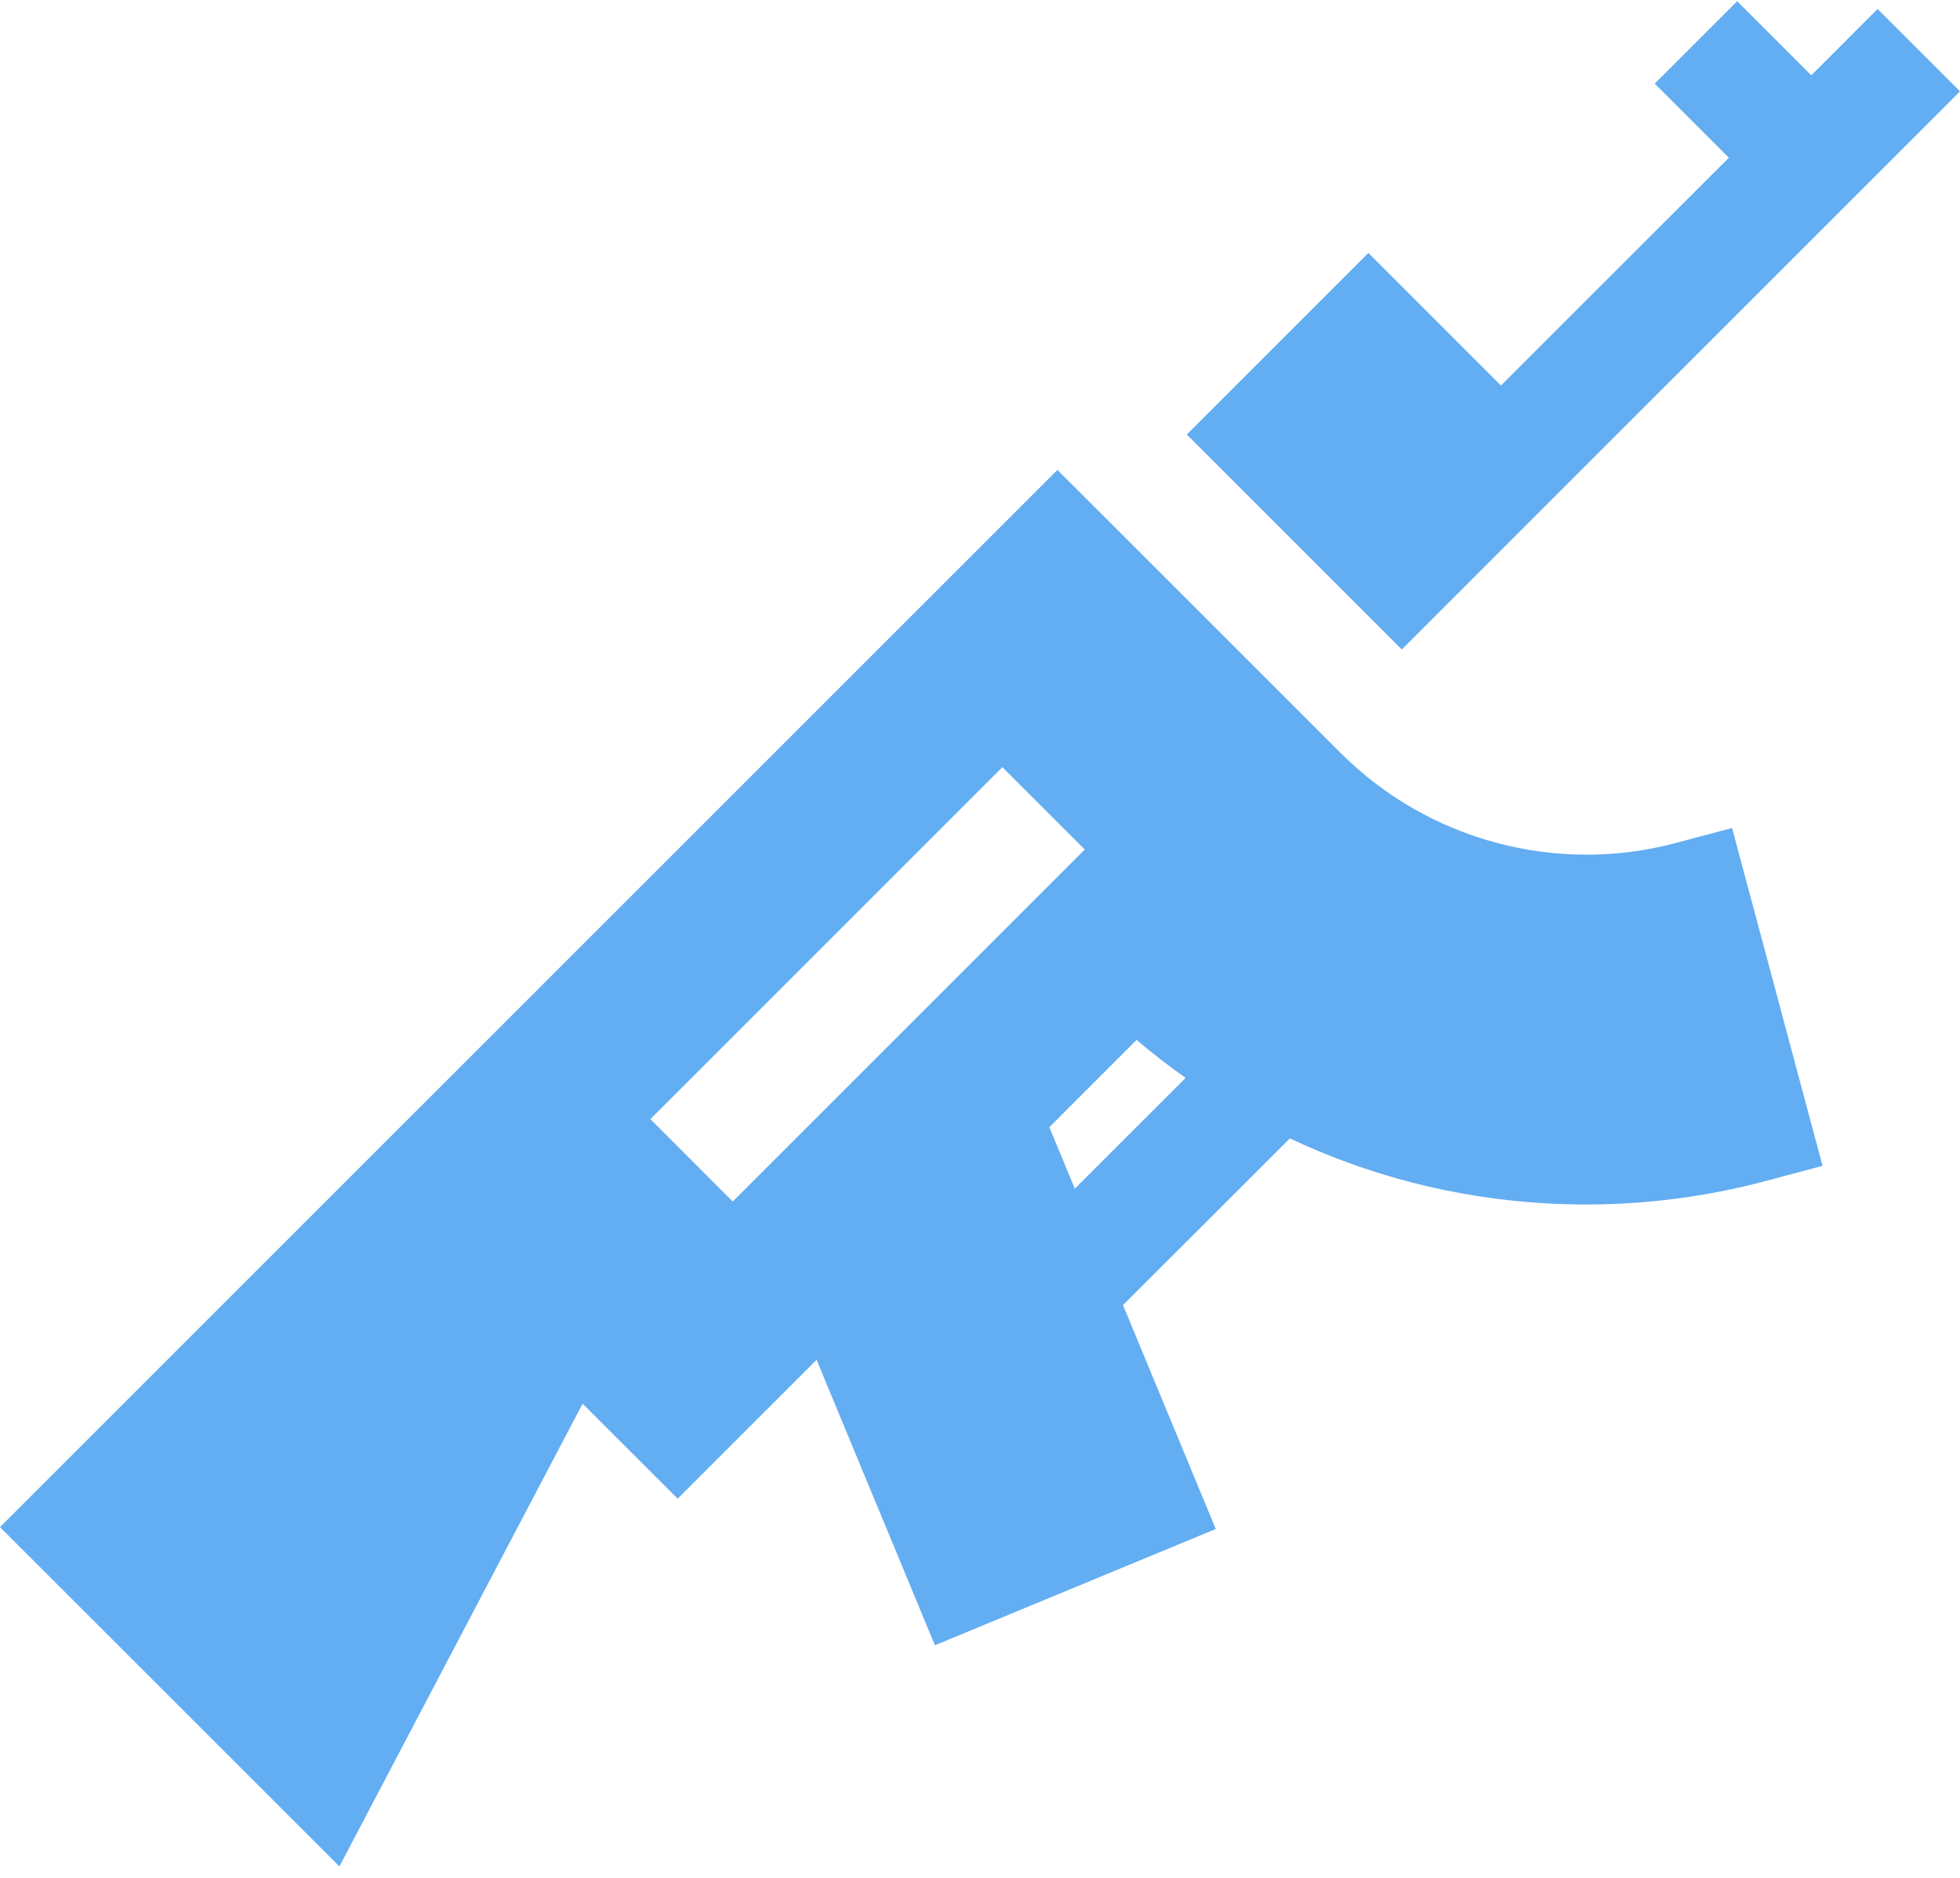<svg xmlns="http://www.w3.org/2000/svg" width="24" height="23" viewBox="0 0 24 23">
  <g fill="#63ADF2" fill-rule="evenodd">
    <path fill-rule="nonzero" d="M21.209,10.141 L20.52,10.325 C19.059,10.715 17.488,10.294 16.42,9.226 L16.419,9.226 L13.453,6.26 L12.948,5.756 L5.332,13.372 L4.323,14.381 L0,18.704 L4.156,22.86 L7.134,17.192 L8.298,18.356 L9.999,16.655 L11.448,20.151 L14.887,18.727 L13.751,15.985 L15.794,13.943 C16.27,14.167 16.768,14.348 17.28,14.481 C18.704,14.849 20.207,14.843 21.628,14.463 L22.317,14.279 L21.209,10.141 Z M8.972,14.716 L7.964,13.707 L12.274,9.396 L13.283,10.405 L8.972,14.716 Z M13.161,14.559 L12.849,13.806 L13.917,12.737 C14.111,12.901 14.311,13.056 14.518,13.202 L13.161,14.559 Z"/>
    <polygon points="22.991 .11 22.179 .923 21.271 .015 20.262 1.024 21.17 1.932 18.379 4.722 16.756 3.098 14.532 5.322 17.165 7.955 18.884 6.235 19.388 5.731 24 1.119"/>
  </g>
</svg>
